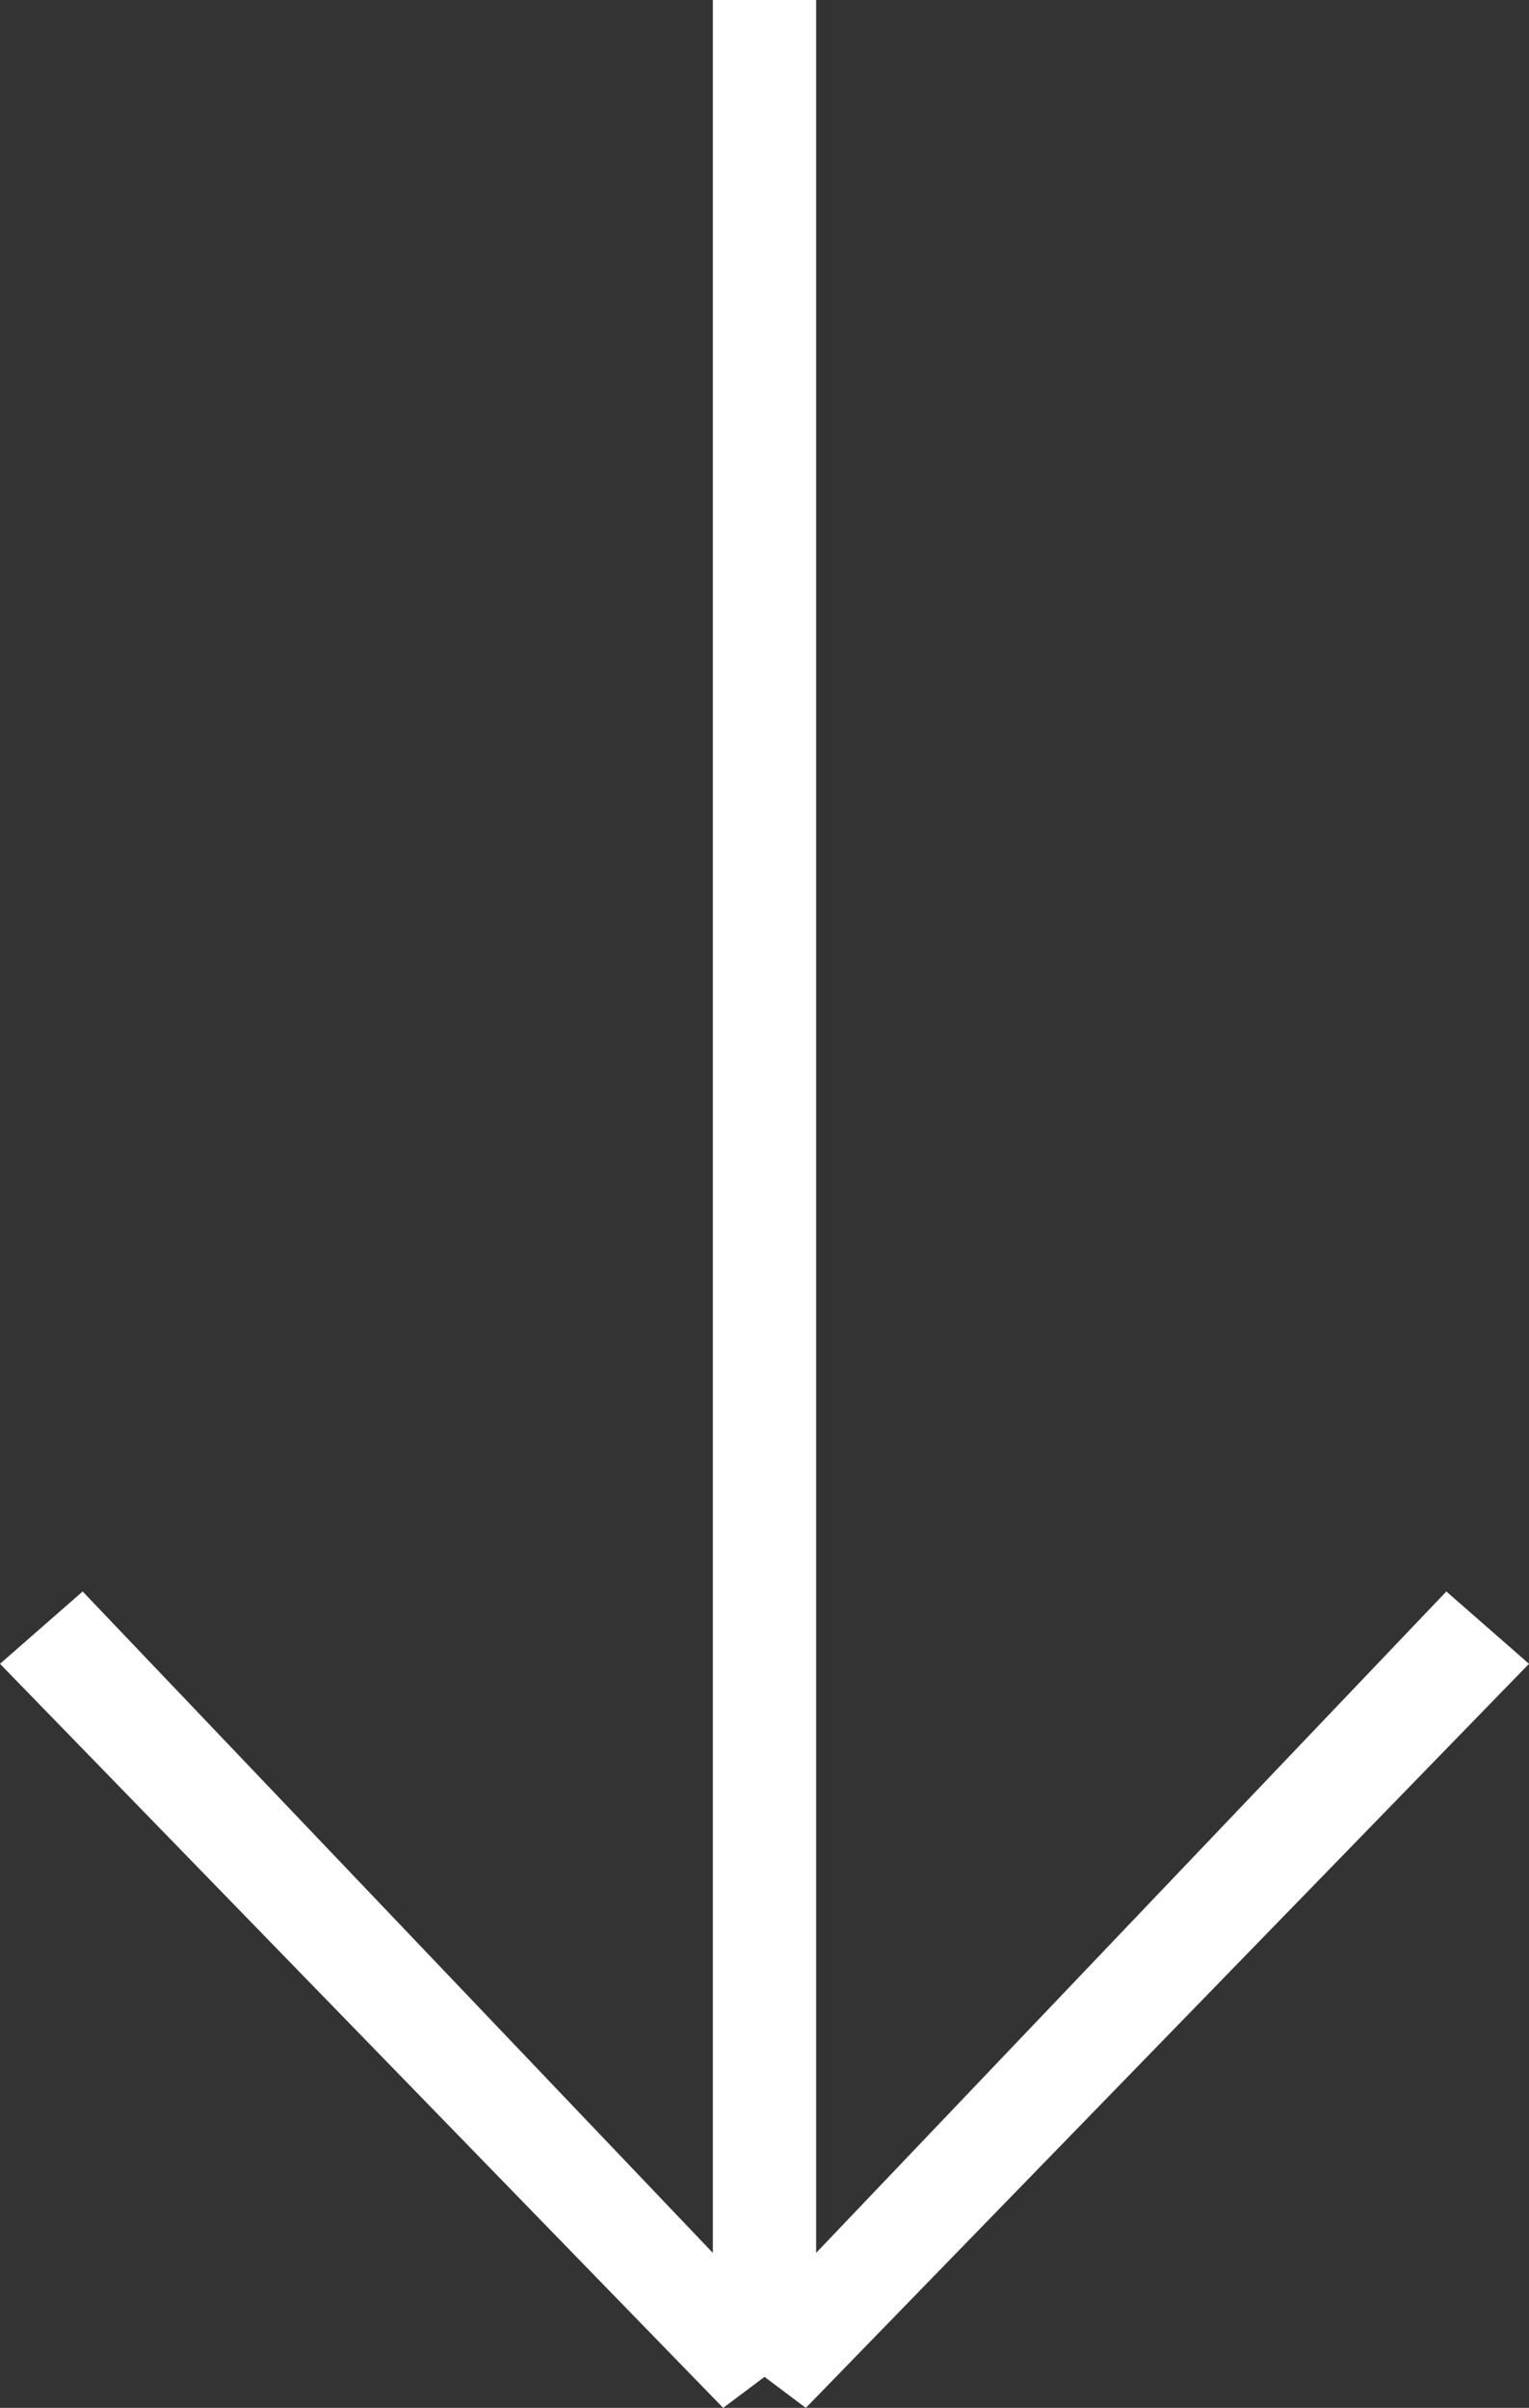 <?xml version="1.0" encoding="utf-8"?>
<!-- Generator: Adobe Illustrator 27.6.1, SVG Export Plug-In . SVG Version: 6.00 Build 0)  -->
<svg version="1.1" id="Laag_1" xmlns="http://www.w3.org/2000/svg" xmlns:xlink="http://www.w3.org/1999/xlink" x="0px" y="0px"
	 viewBox="0 0 14.8 23.3" style="enable-background:new 0 0 14.8 23.3;" xml:space="preserve">
<rect x="0" y="0" width="14.8" height="23.3" fill="#333333" stroke="none"/>
<style type="text/css">
	.st0{fill:#FFFFFF;}
</style>
<g id="Icon_-_Arrow">
	<polygon class="st0" points="7.8,23.3 7.4,23 7,23.3 0,16.1 0.8,15.4 6.9,21.8 6.9,0 7.9,0 7.9,21.8 14,15.4 14.8,16.1 	"/>
</g>
</svg>
